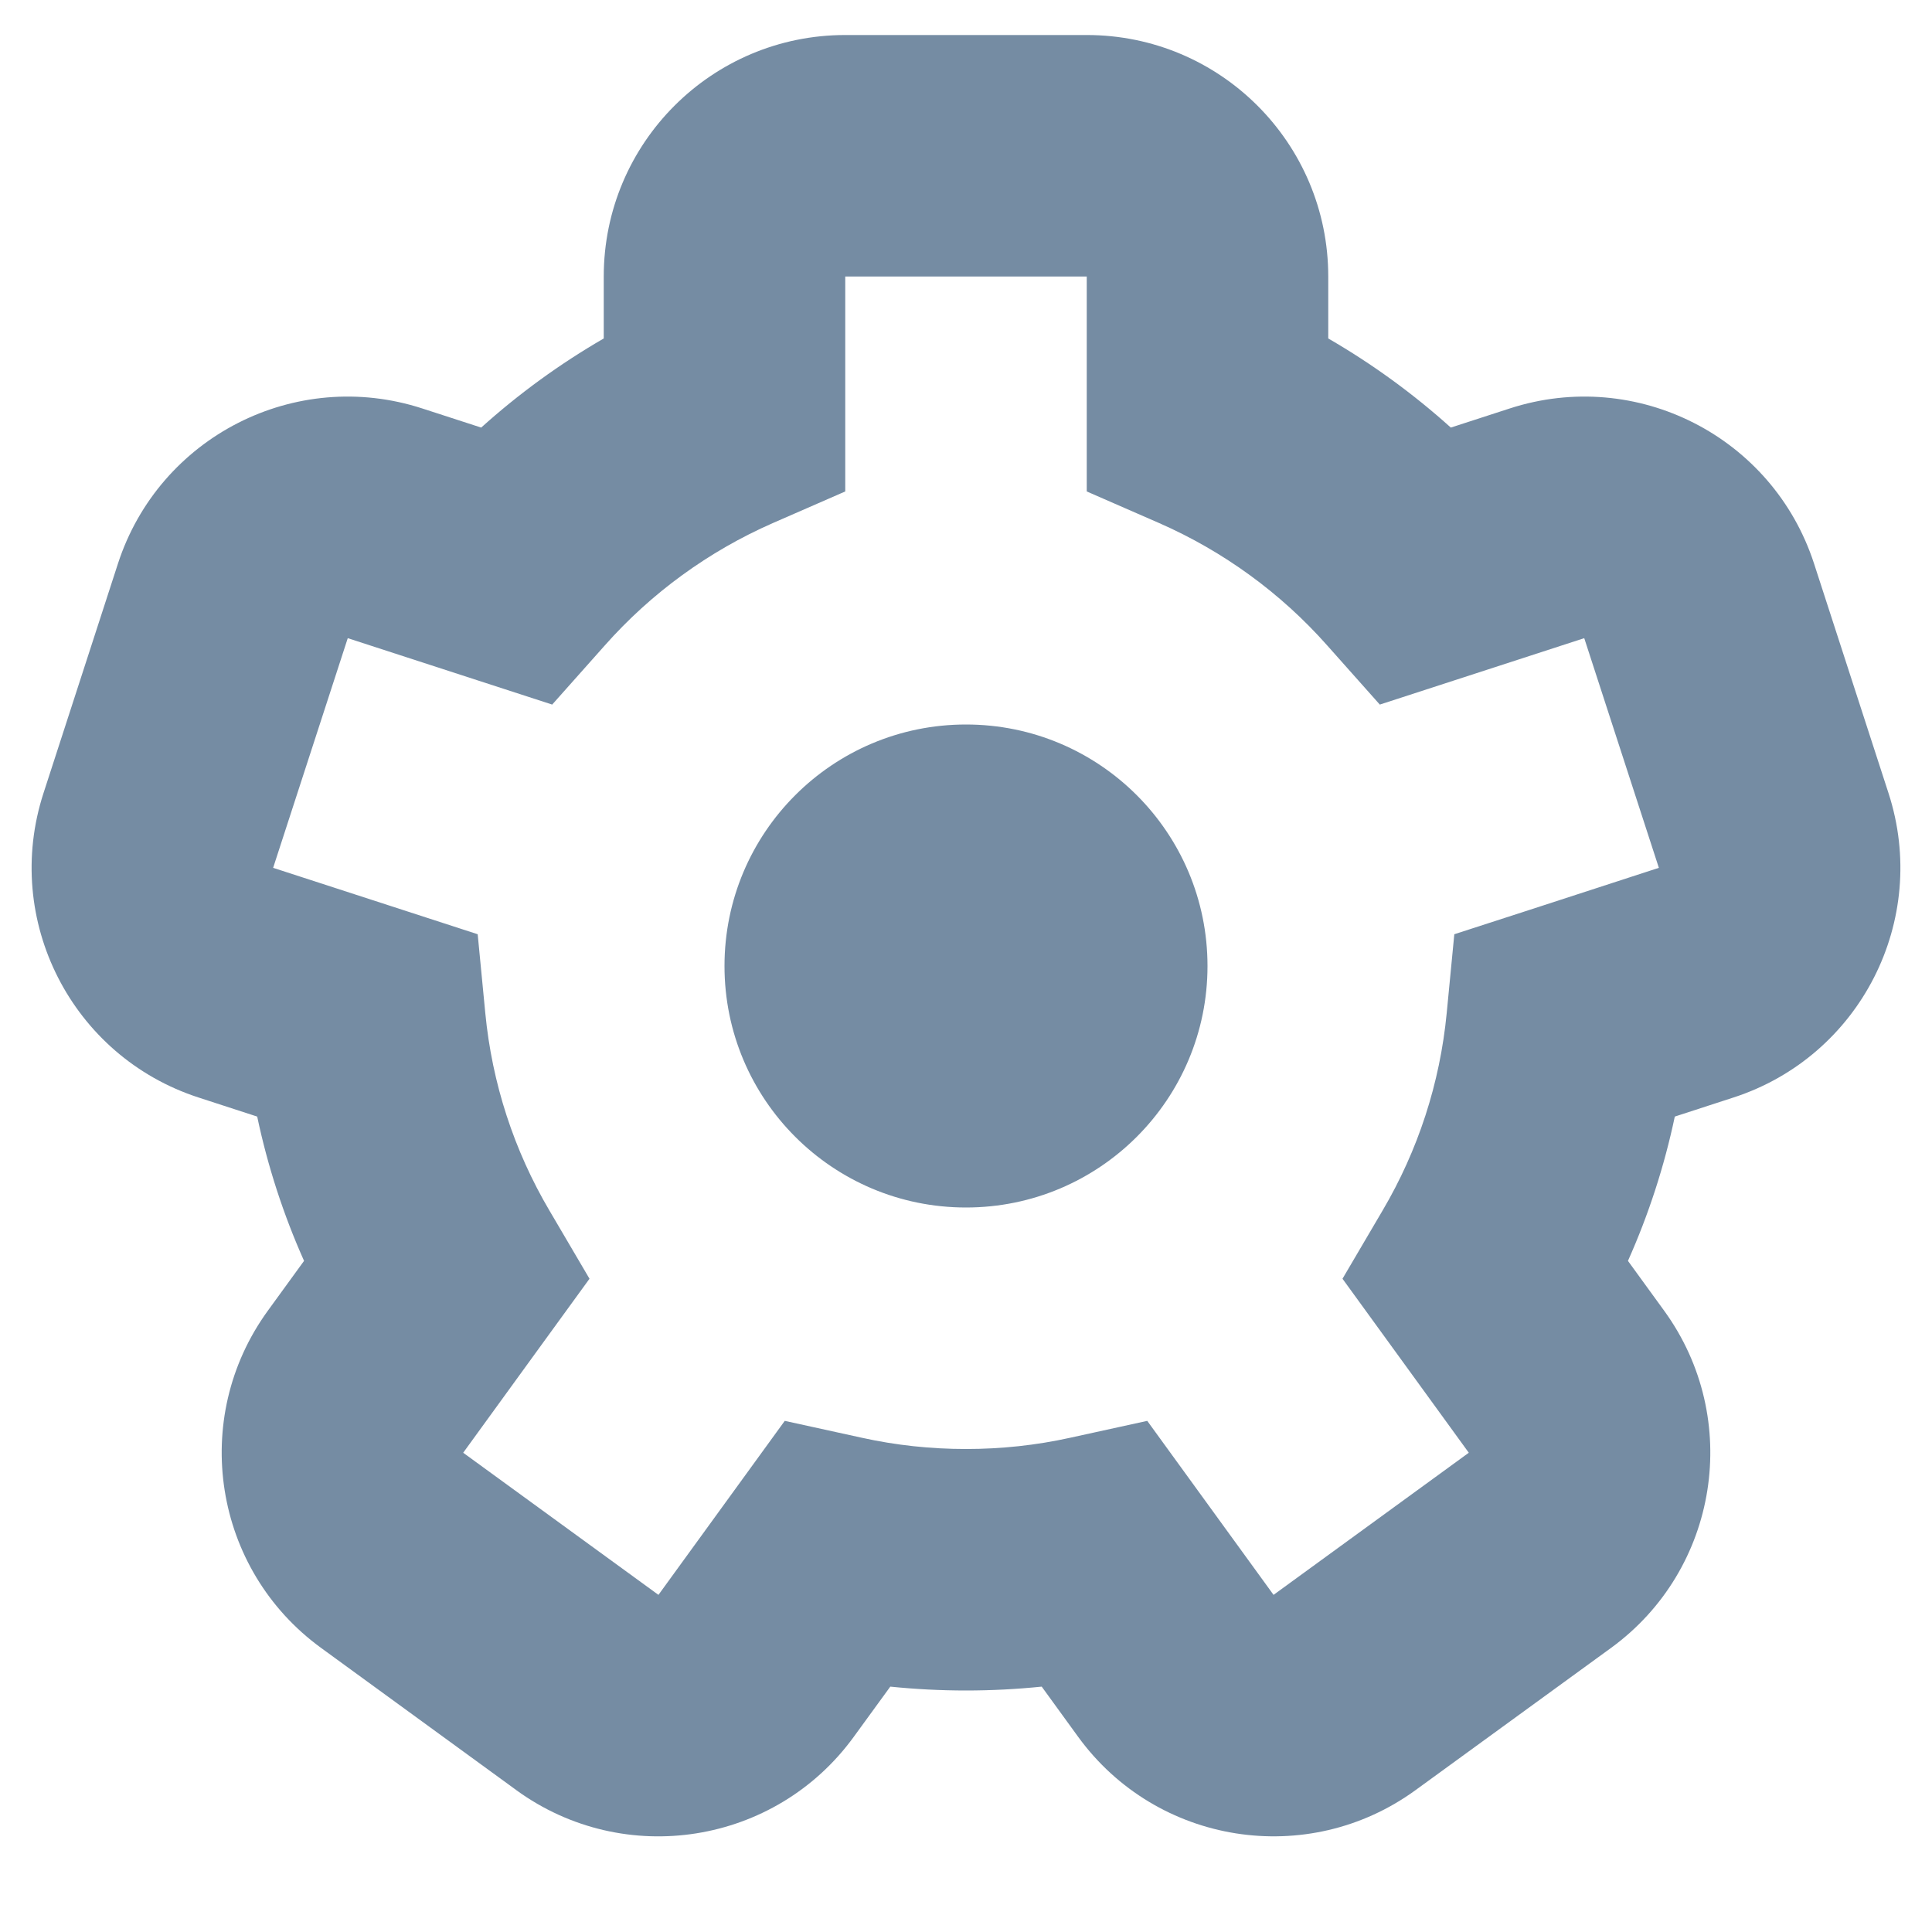 <!-- @deprecated tag:v6.5.0 - Will be removed. See src/Administration/Resources/app/administration/src/app/component/base/sw-icon/legacy-icon-mapping.js for replacement -->

<svg xmlns="http://www.w3.org/2000/svg" width="16" height="16" viewBox="0 0 16 16">
  <path fill="#758CA3" fill-rule="evenodd" d="M8,10 C9.105,10 10,9.105 10,8 C10,6.895 9.105,6 8,6 C6.895,6 6,6.895 6,8 C6,9.105 6.895,10 8,10 Z M11.427,5.835 L10.992,5.346 C10.607,4.911 10.131,4.565 9.6,4.332 L9,4.07 L9,2.29 L7,2.29 L7,4.07 L6.4,4.332 C5.869,4.565 5.393,4.911 5.008,5.346 L4.573,5.835 L3.951,5.633 L2.88,5.285 L2.262,7.187 L3.956,7.737 L4.019,8.39 C4.075,8.972 4.257,9.528 4.55,10.025 L4.882,10.59 L4.497,11.12 L3.836,12.031 L5.453,13.208 L6.499,11.767 L7.138,11.907 C7.419,11.969 7.707,12 8,12 C8.293,12 8.581,11.969 8.862,11.907 L9.501,11.767 L9.885,12.296 L10.547,13.208 L12.164,12.031 L11.118,10.59 L11.45,10.025 C11.743,9.528 11.925,8.972 11.981,8.39 L12.044,7.737 L12.668,7.535 L13.738,7.187 L13.12,5.285 L11.427,5.835 Z M11,2.803 C11.363,3.013 11.703,3.26 12.015,3.541 L12.502,3.383 C13.553,3.041 14.681,3.616 15.023,4.667 L15.64,6.569 C15.981,7.62 15.406,8.748 14.356,9.089 L13.87,9.247 C13.783,9.659 13.653,10.059 13.482,10.442 L13.782,10.855 C14.431,11.749 14.233,12.999 13.341,13.648 L11.723,14.825 C10.83,15.475 9.579,15.277 8.929,14.384 L8.627,13.968 C8.42,13.989 8.21,14 8,14 C7.79,14 7.58,13.989 7.373,13.968 L7.071,14.383 C6.422,15.277 5.171,15.475 4.277,14.826 L4.276,14.825 L2.66,13.648 C1.767,12.999 1.569,11.749 2.218,10.855 L2.518,10.442 C2.347,10.059 2.217,9.659 2.13,9.247 L1.644,9.089 C0.594,8.748 0.019,7.62 0.36,6.569 L0.977,4.667 C1.319,3.616 2.447,3.041 3.498,3.383 L3.985,3.541 C4.297,3.26 4.637,3.013 5,2.803 L5,2.29 C5,1.185 5.895,0.29 7,0.29 L9,0.29 C10.105,0.29 11,1.185 11,2.29 L11,2.803 Z"/>
</svg>
